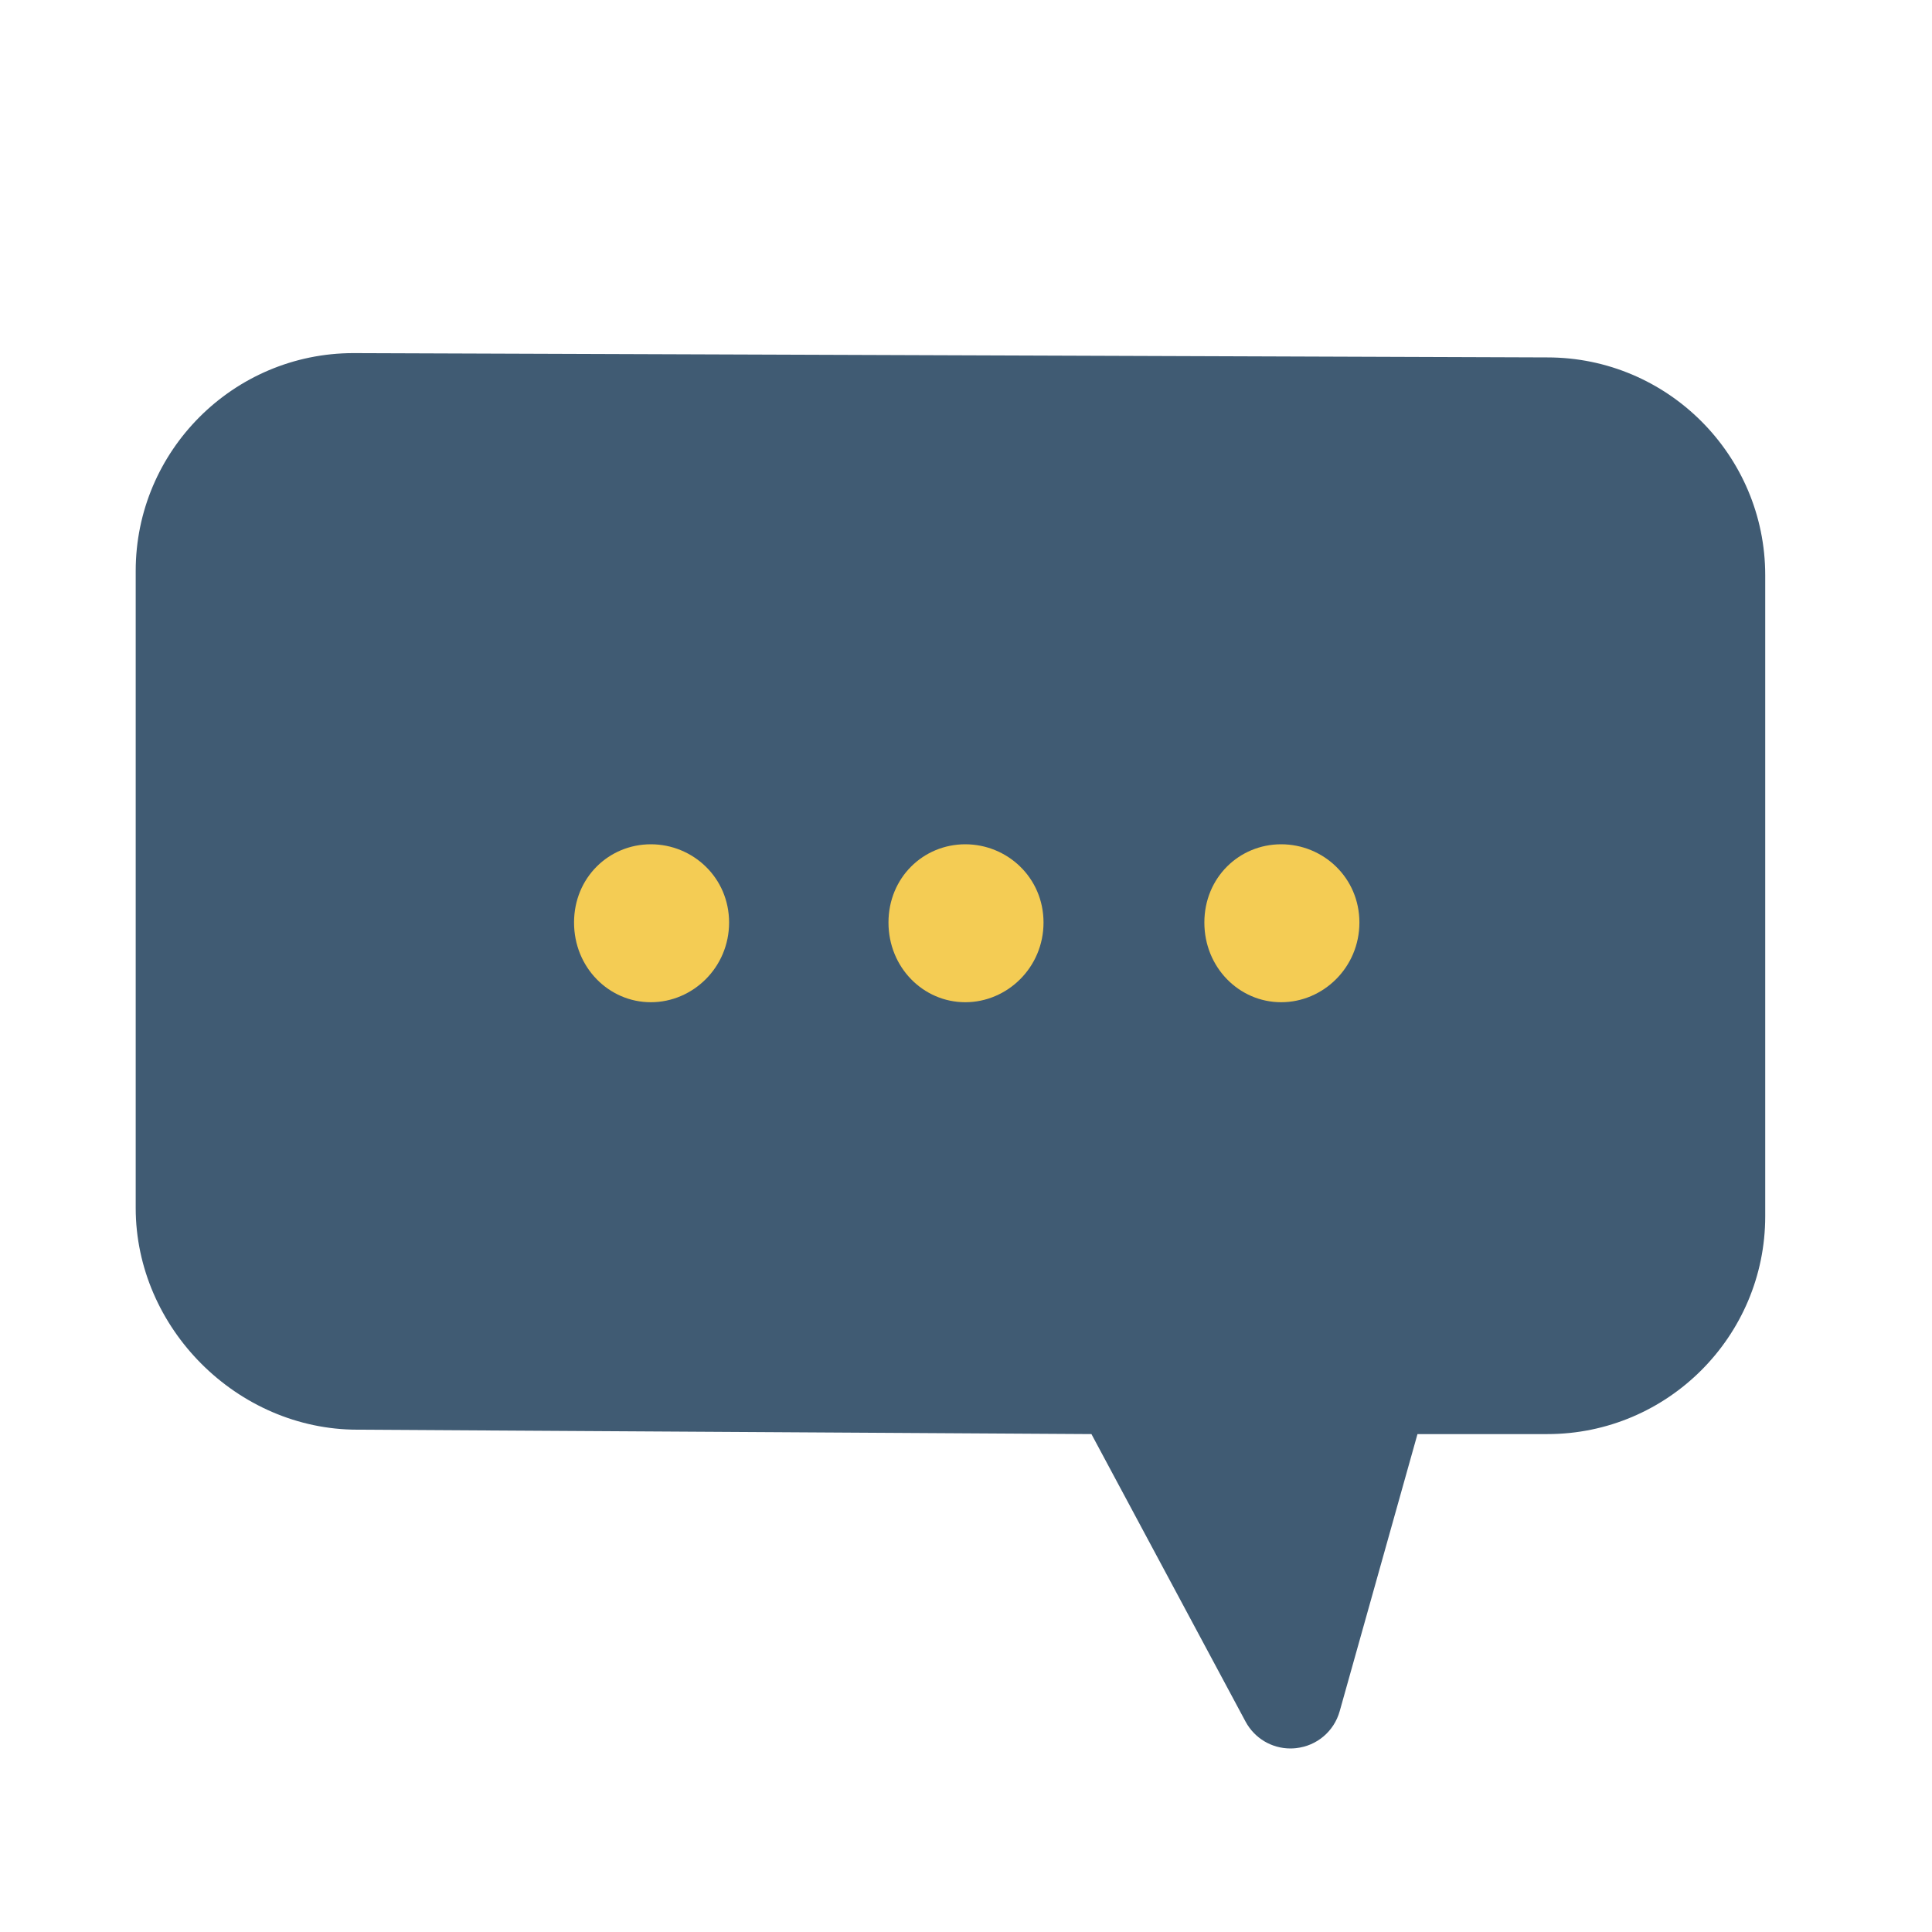 <svg width="96" height="96" viewBox="0 0 96 96" fill="none" xmlns="http://www.w3.org/2000/svg">
<path d="M17.565 17.546C11.598 17.546 6.743 22.401 6.743 28.369V60.022C6.743 65.994 11.788 71.04 17.76 71.04L54.233 71.259L61.888 85.54C62.335 86.374 63.191 86.88 64.12 86.88C64.213 86.88 64.308 86.875 64.402 86.864C65.437 86.751 66.288 86.029 66.569 85.027L70.434 71.259H76.89C82.858 71.259 87.713 66.404 87.713 60.436V28.582C87.713 22.615 82.858 17.76 76.891 17.76L17.565 17.546Z" fill="#405B73"/>
<path fill-rule="evenodd" clip-rule="evenodd" d="M32.34 49.8C34.428 49.8 36.228 48.072 36.228 45.84C36.228 43.608 34.428 41.952 32.34 41.952C30.252 41.952 28.524 43.608 28.524 45.84C28.524 48.072 30.252 49.8 32.34 49.8ZM47.964 49.8C50.052 49.8 51.852 48.072 51.852 45.84C51.852 43.608 50.052 41.952 47.964 41.952C45.876 41.952 44.148 43.608 44.148 45.84C44.148 48.072 45.876 49.8 47.964 49.8ZM67.548 45.84C67.548 48.072 65.748 49.8 63.66 49.8C61.572 49.8 59.844 48.072 59.844 45.84C59.844 43.608 61.572 41.952 63.66 41.952C65.748 41.952 67.548 43.608 67.548 45.84Z" fill="#F4CC54"/>
</svg>
